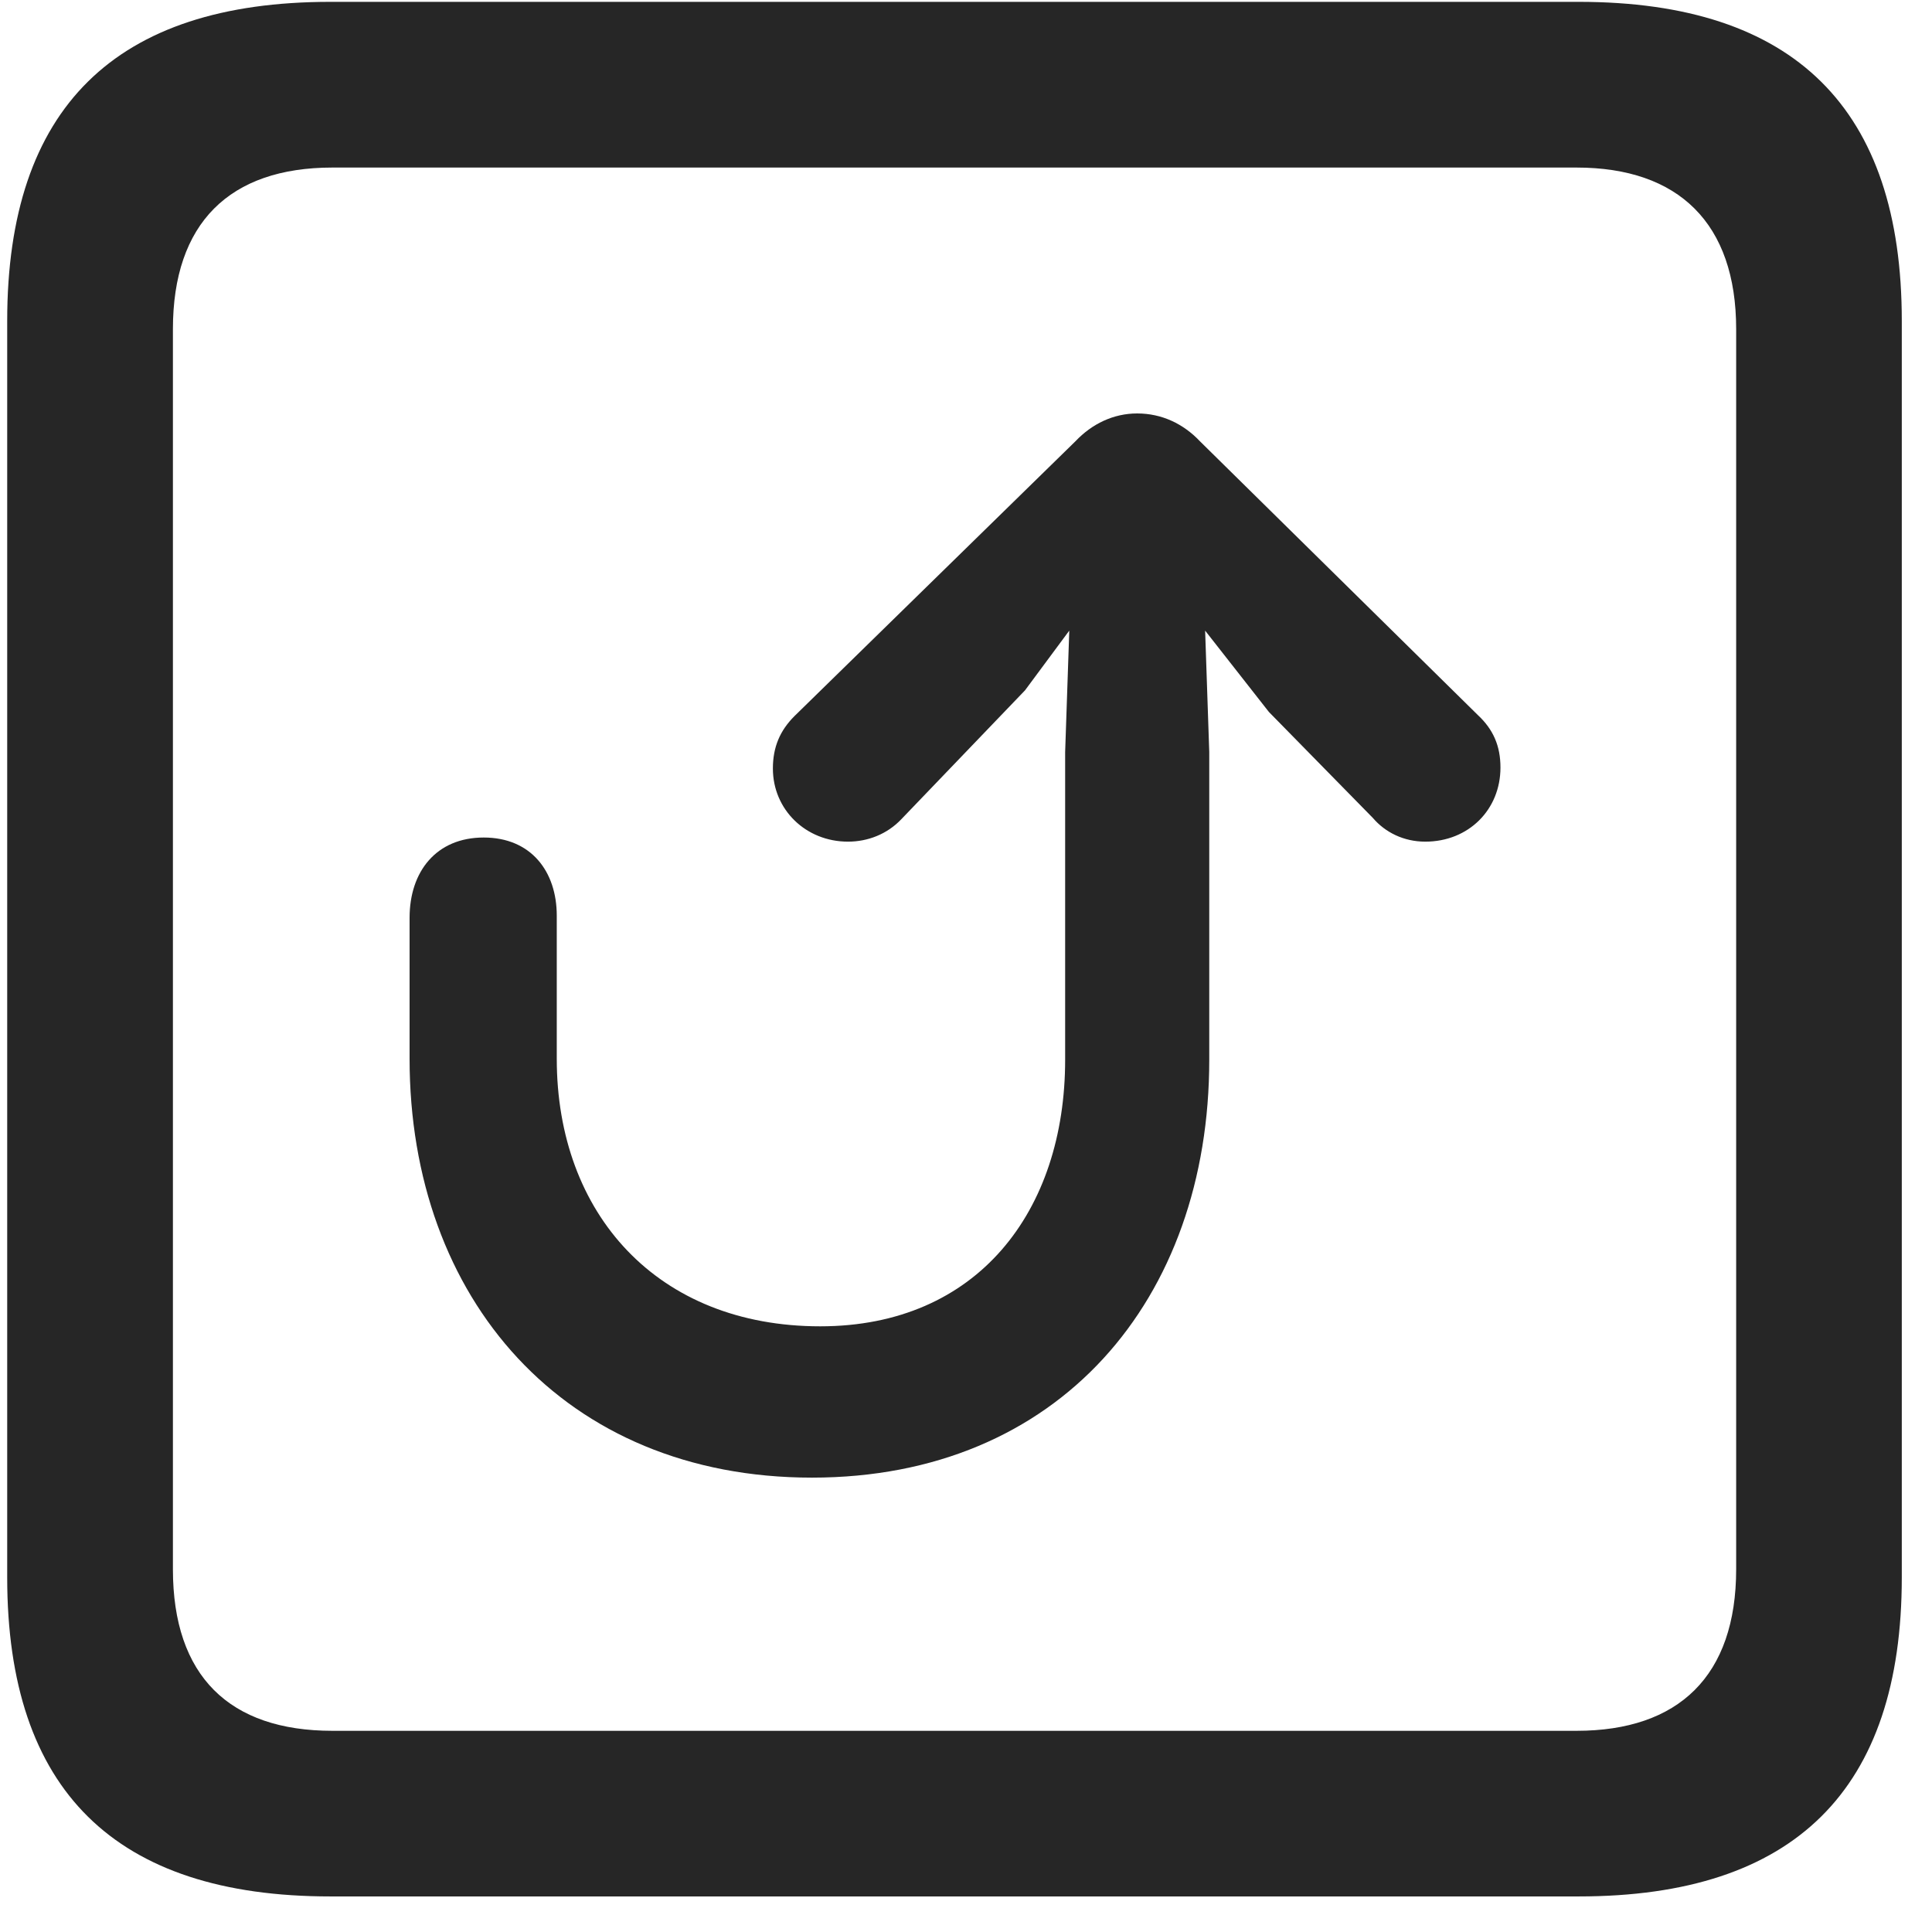 <svg width="22" height="22" viewBox="0 0 22 22" fill="none" xmlns="http://www.w3.org/2000/svg">
<g clip-path="url(#clip0_2207_24012)">
<path d="M3.762 21.595H17.977C20.438 21.595 21.656 20.377 21.656 17.962V3.654C21.656 1.24 20.438 0.021 17.977 0.021H3.762C1.312 0.021 0.082 1.228 0.082 3.654V17.962C0.082 20.388 1.312 21.595 3.762 21.595ZM3.785 19.709C2.613 19.709 1.969 19.087 1.969 17.869V3.748C1.969 2.541 2.613 1.908 3.785 1.908H17.953C19.113 1.908 19.77 2.541 19.77 3.748V17.869C19.77 19.087 19.113 19.709 17.953 19.709H3.785Z" fill="black" fill-opacity="0.85"/>
<path d="M9.246 16.826C12.059 16.826 13.77 14.798 13.77 12.068V8.564L13.723 7.181L14.449 8.107L15.633 9.314C15.773 9.478 15.984 9.584 16.23 9.584C16.723 9.584 17.086 9.22 17.086 8.74C17.086 8.494 17.004 8.306 16.828 8.142L13.664 5.025C13.476 4.826 13.23 4.708 12.949 4.708C12.68 4.708 12.434 4.826 12.246 5.025L9.047 8.154C8.883 8.318 8.801 8.505 8.801 8.751C8.801 9.22 9.176 9.584 9.656 9.584C9.879 9.584 10.101 9.501 10.266 9.326L11.672 7.861L12.176 7.181L12.129 8.564V12.068C12.129 13.79 11.133 15.103 9.34 15.103C7.488 15.103 6.34 13.826 6.34 12.056C6.34 11.915 6.34 10.474 6.34 10.427C6.34 9.923 6.047 9.537 5.508 9.537C4.969 9.537 4.664 9.923 4.664 10.451C4.664 10.509 4.664 11.915 4.664 12.056C4.664 14.787 6.422 16.826 9.246 16.826Z" fill="black" fill-opacity="0.85"/>
</g>
<defs>
<clipPath id="clip0_2207_24012">
<rect width="21.574" height="21.621" fill="white" transform="translate(0.082 0.021)"/>
</clipPath>
</defs>
</svg>
